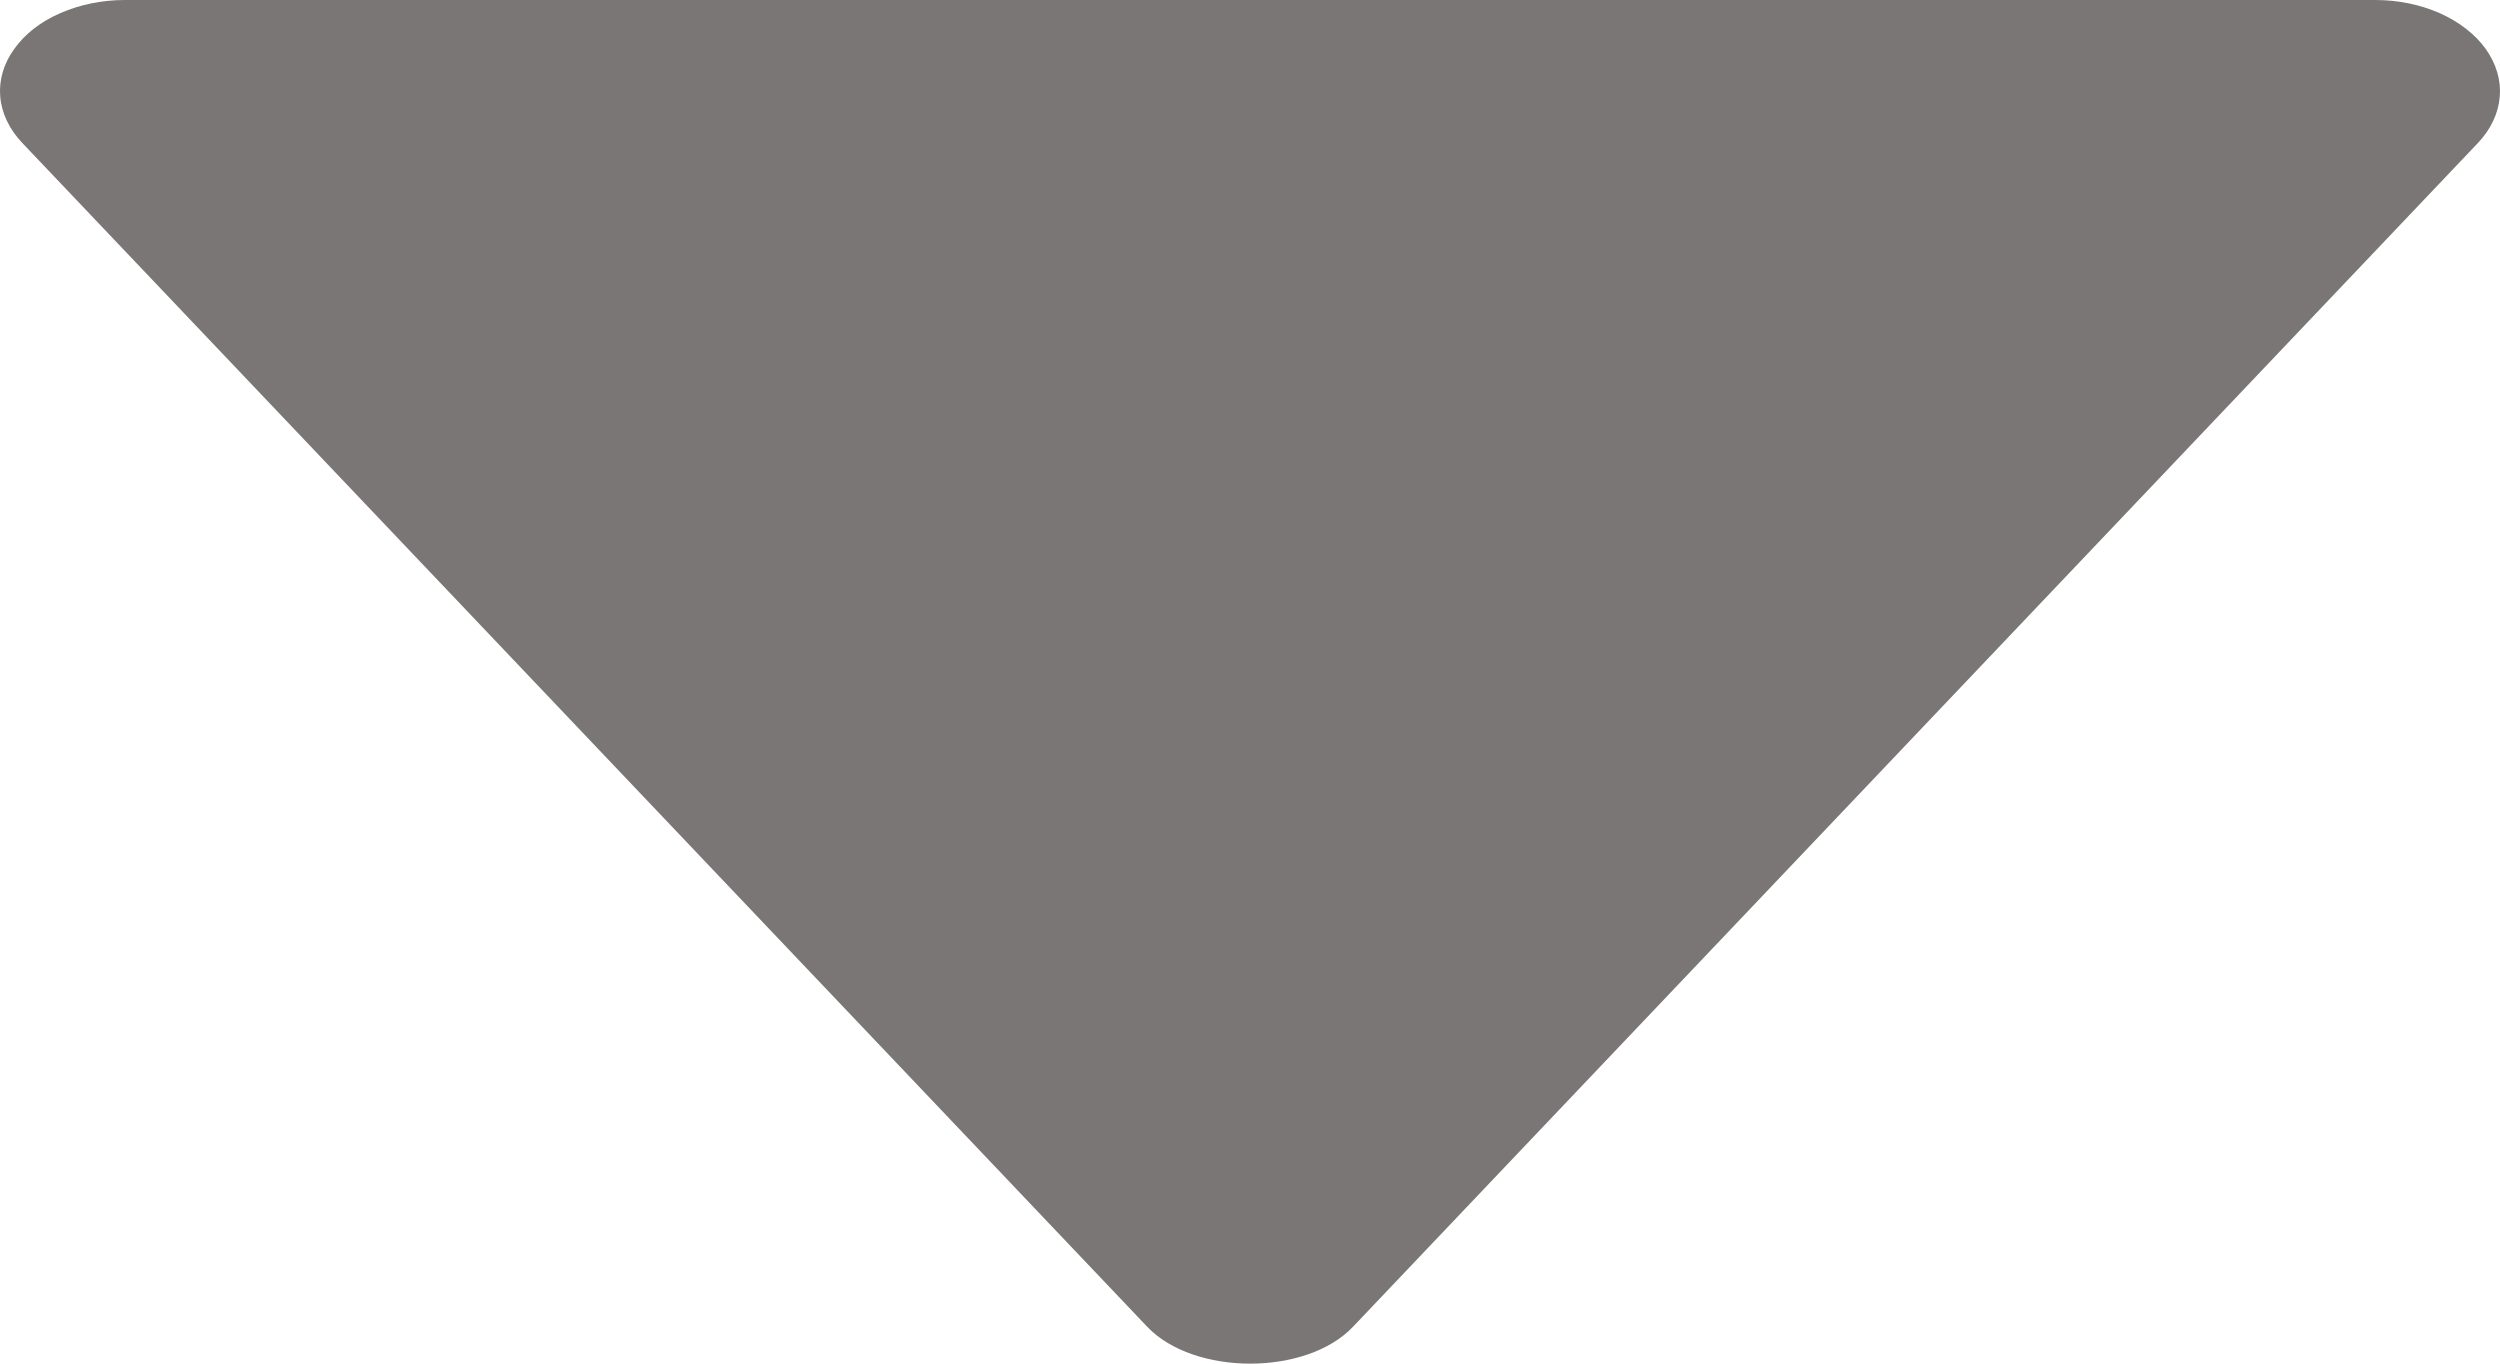 <svg width="11" height="6" viewBox="0 0 11 6" fill="none" xmlns="http://www.w3.org/2000/svg">
<path d="M0.55 4.76837e-07H10.451C10.551 0 10.649 0.02 10.735 0.058C10.82 0.096 10.89 0.15 10.937 0.215C10.983 0.28 11.005 0.352 10.999 0.425C10.993 0.498 10.96 0.569 10.903 0.629L5.953 5.838C5.748 6.054 5.254 6.054 5.048 5.838L0.098 0.629C0.041 0.569 0.007 0.498 0.001 0.425C-0.005 0.352 0.016 0.279 0.063 0.215C0.109 0.15 0.179 0.095 0.265 0.058C0.351 0.02 0.45 -0 0.55 4.76837e-07Z" fill="#7B7676"/>
</svg>
